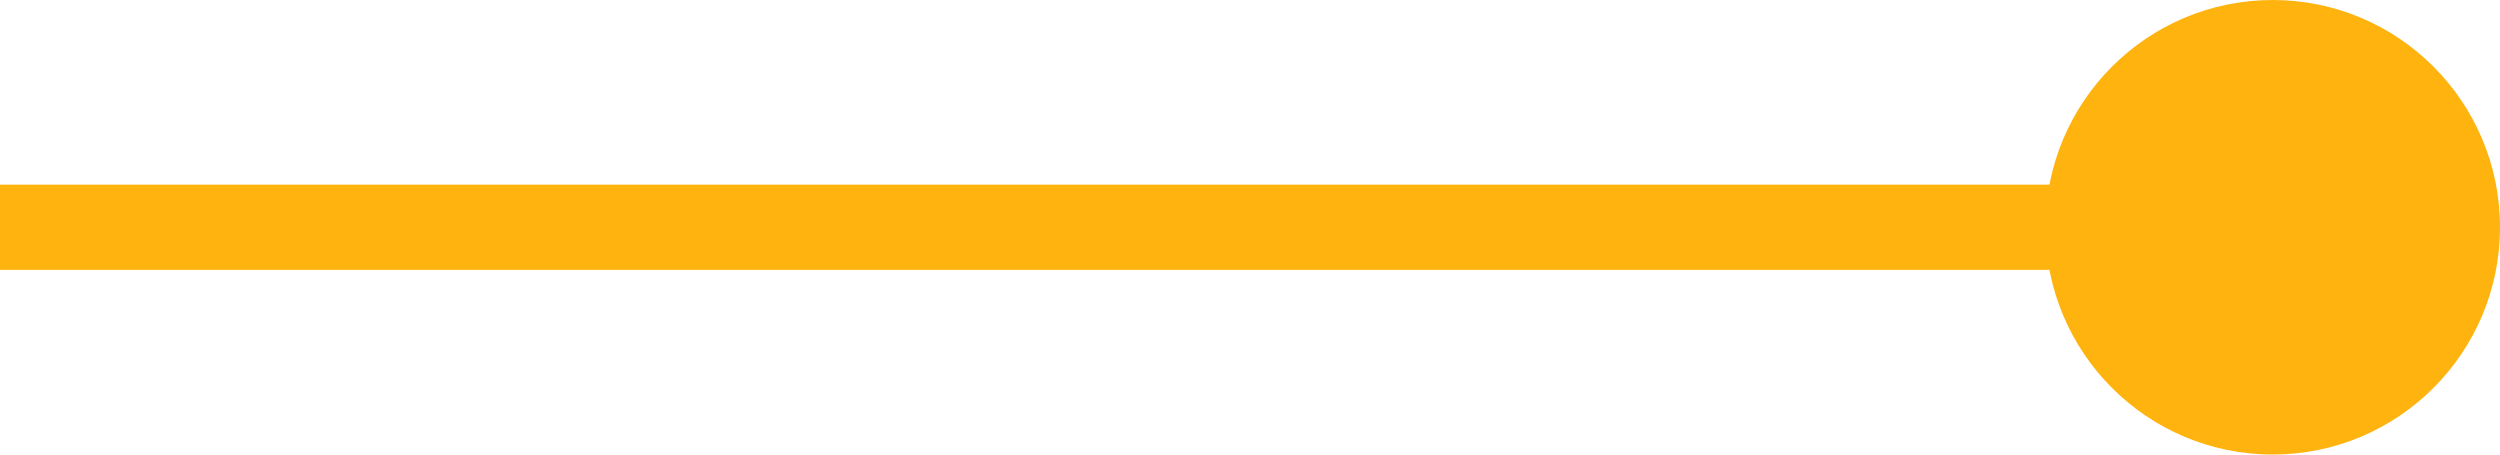 <svg width="44" height="8" viewBox="0 0 44 8" fill="none" xmlns="http://www.w3.org/2000/svg">
<path d="M36 4C36 6.209 37.791 8 40 8C42.209 8 44 6.209 44 4C44 1.791 42.209 0 40 0C37.791 0 36 1.791 36 4ZM0 4.75H40V3.25H0V4.75Z" fill="#FFB30F"/>
</svg>
